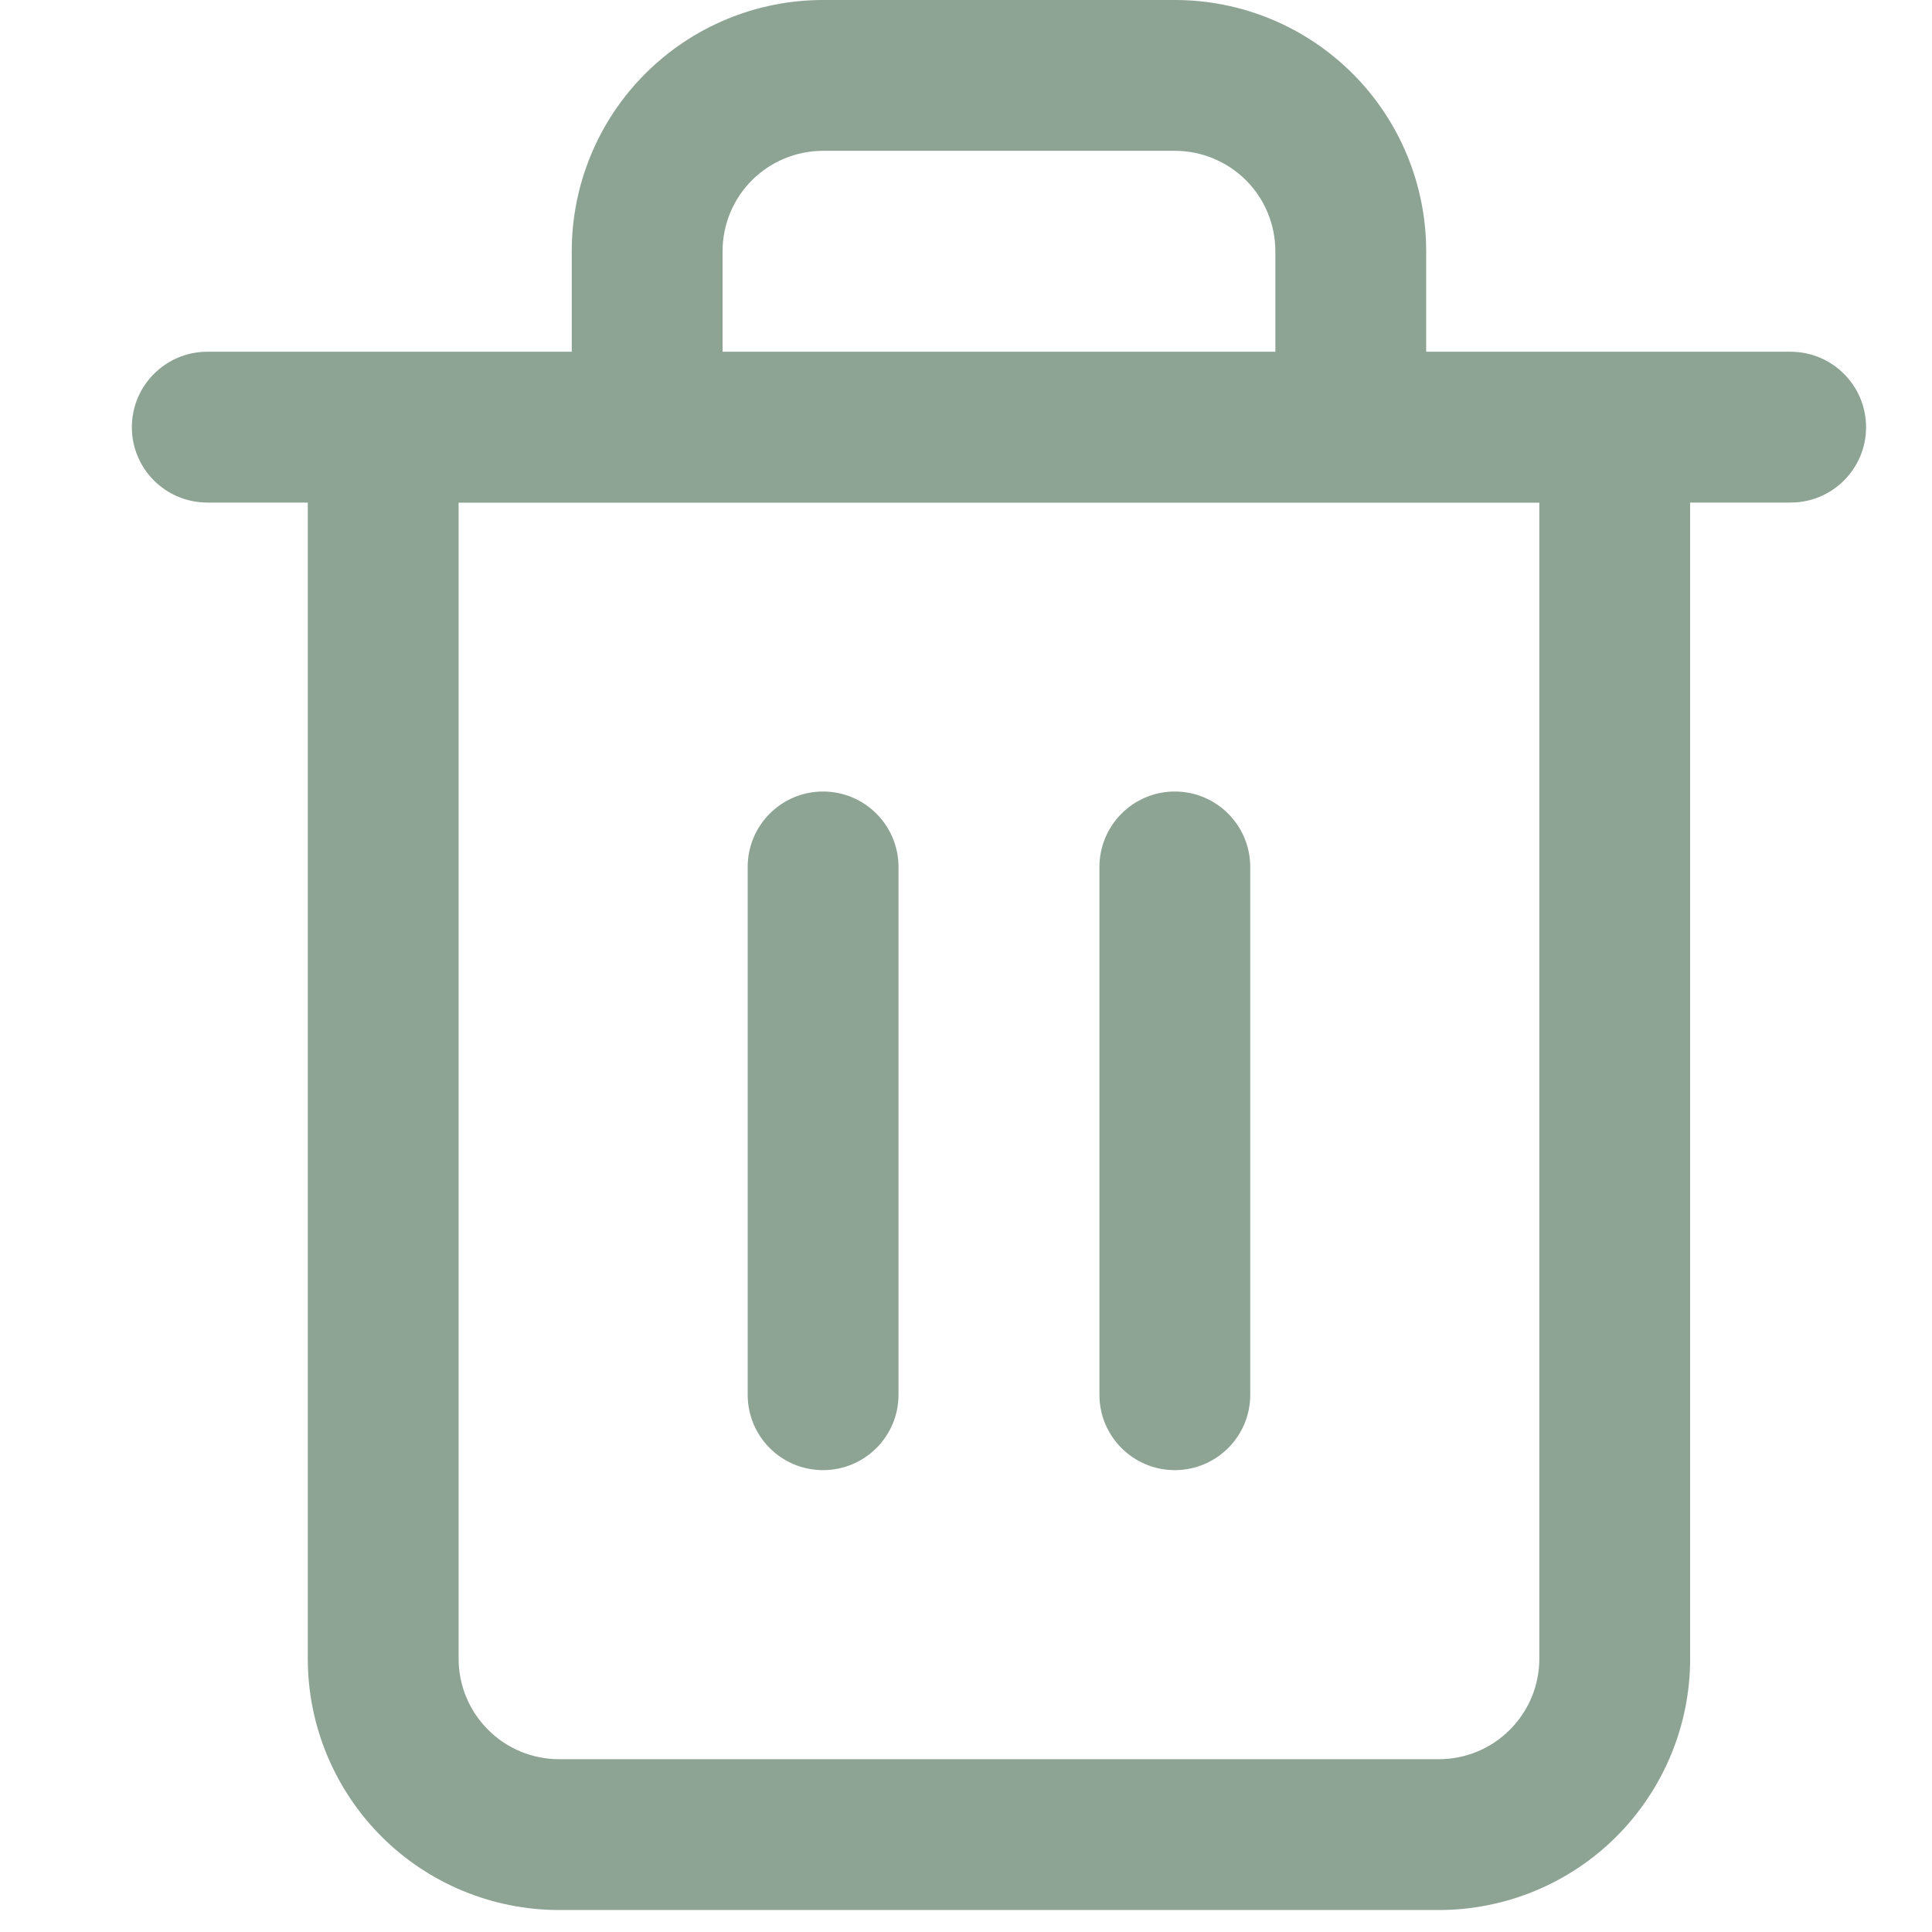 <svg width="16" height="16" viewBox="0 0 16 16" fill="none" xmlns="http://www.w3.org/2000/svg">
<path fill-rule="evenodd" clip-rule="evenodd" d="M6.227 1.493C6.383 1.337 6.595 1.249 6.816 1.249H9.73C9.951 1.249 10.162 1.337 10.319 1.493C10.475 1.649 10.562 1.861 10.562 2.081V2.913H5.984V2.081C5.984 1.861 6.071 1.649 6.227 1.493ZM4.735 2.913V2.081C4.735 1.529 4.954 1 5.344 0.61C5.735 0.219 6.264 0 6.816 0H9.73C10.282 0 10.811 0.219 11.202 0.61C11.592 1 11.811 1.529 11.811 2.081V2.913H14.829C15.174 2.913 15.454 3.193 15.454 3.538C15.454 3.883 15.174 4.162 14.829 4.162H13.997V13.737C13.997 14.289 13.777 14.818 13.387 15.209C12.997 15.599 12.467 15.818 11.915 15.818H4.631C4.079 15.818 3.549 15.599 3.159 15.209C2.769 14.818 2.549 14.289 2.549 13.737V4.162H1.717C1.372 4.162 1.092 3.883 1.092 3.538C1.092 3.193 1.372 2.913 1.717 2.913H3.174H4.735ZM5.359 4.163H11.187H12.748V13.737C12.748 13.958 12.66 14.169 12.504 14.325C12.348 14.482 12.136 14.569 11.915 14.569H4.631C4.41 14.569 4.198 14.482 4.042 14.325C3.886 14.169 3.798 13.958 3.798 13.737V4.163H5.359ZM6.816 6.555C7.161 6.555 7.441 6.835 7.441 7.18V11.551C7.441 11.896 7.161 12.175 6.816 12.175C6.471 12.175 6.192 11.896 6.192 11.551V7.18C6.192 6.835 6.471 6.555 6.816 6.555ZM10.354 7.18C10.354 6.835 10.074 6.555 9.729 6.555C9.385 6.555 9.105 6.835 9.105 7.18V11.551C9.105 11.896 9.385 12.175 9.729 12.175C10.074 12.175 10.354 11.896 10.354 11.551V7.18Z" fill="#8DA394"/>
</svg>
